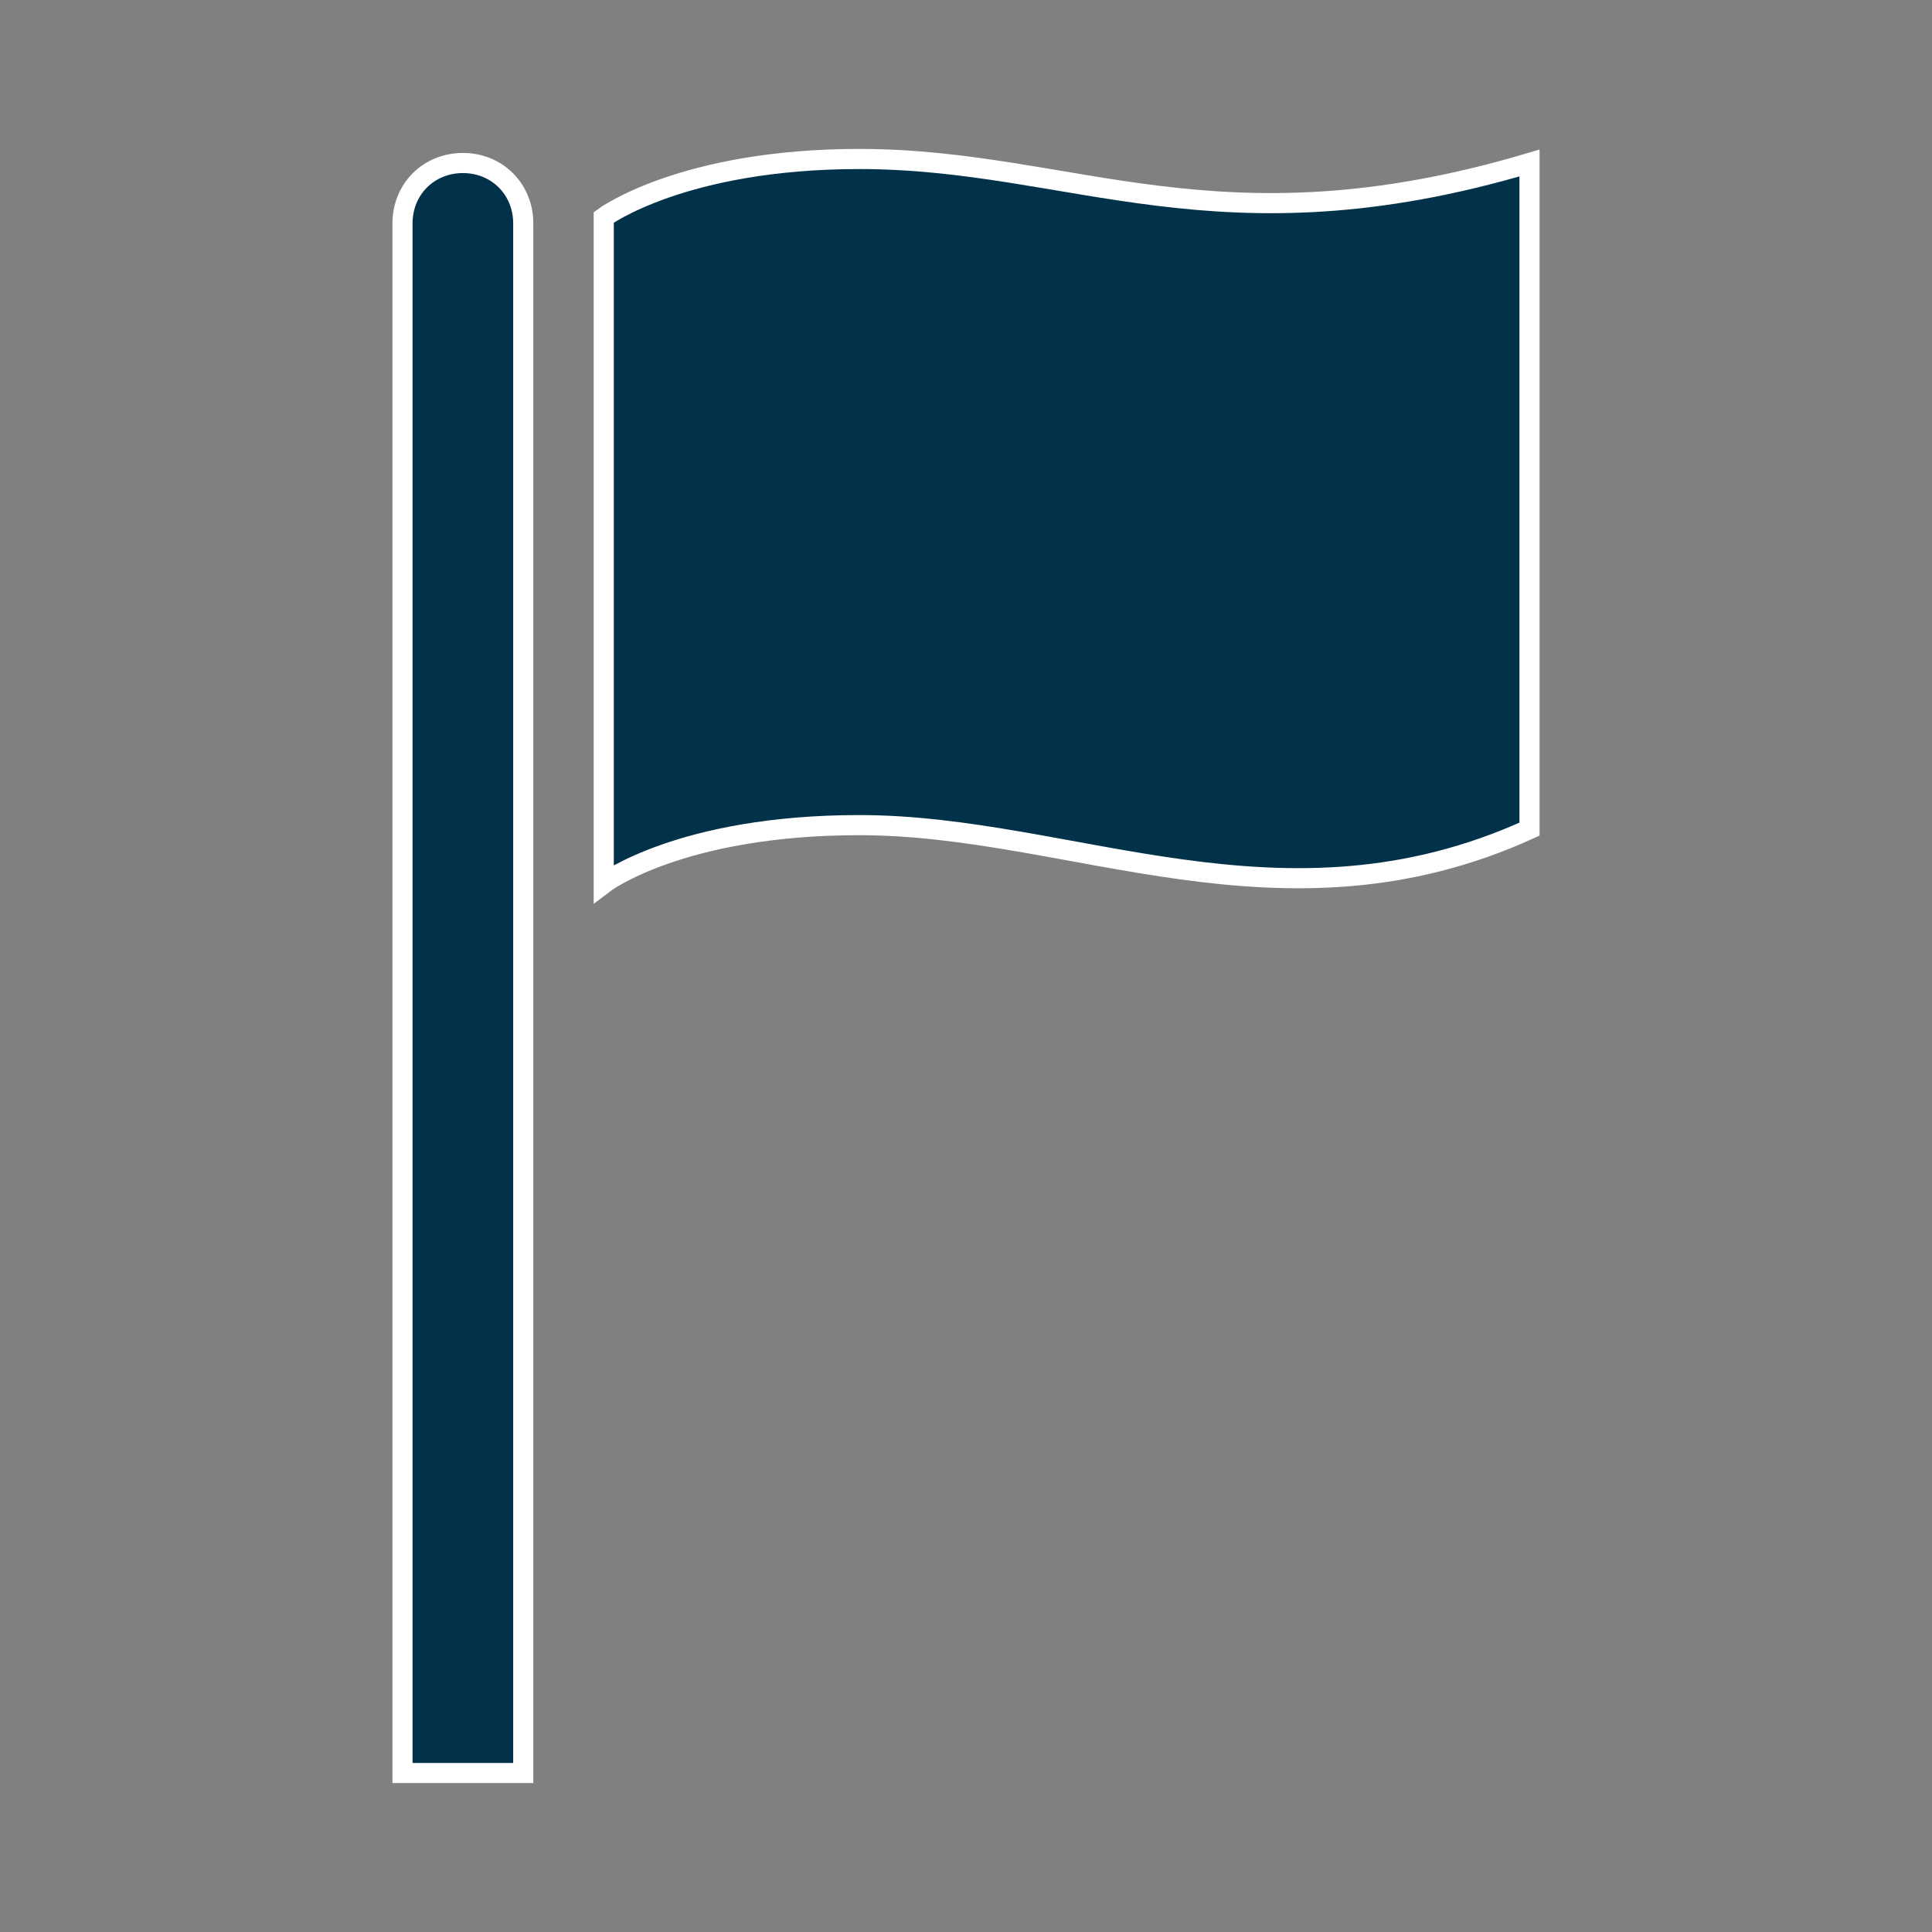 <svg width="96" height="96" xmlns="http://www.w3.org/2000/svg" xmlns:xlink="http://www.w3.org/1999/xlink" xml:space="preserve" overflow="hidden"><rect width="100%" height="100%" fill="#808080" stroke="none"/><defs><clipPath id="clip0"><rect x="1" y="0" width="96" height="96"/></clipPath></defs><g clip-path="url(#clip0)" transform="translate(-1 0)"><path d="M24 8.1C22.3 8.1 21 9.4 21 11.1L21 88.1 27 88.1 27 11.1C27 9.4 25.7 8.1 24 8.1Z" stroke="#FFFFFF" fill="#01324A"/><path d="M43.7 7.9C34.9 7.9 31 10.8 31 10.8L31 43.9C31 43.9 34.8 41 43.7 41 54.3 41 64.7 46.8 77 41.2L77 8.1C61.5 12.7 54.3 7.9 43.7 7.9Z" stroke="#FFFFFF" fill="#01324A"/></g></svg>